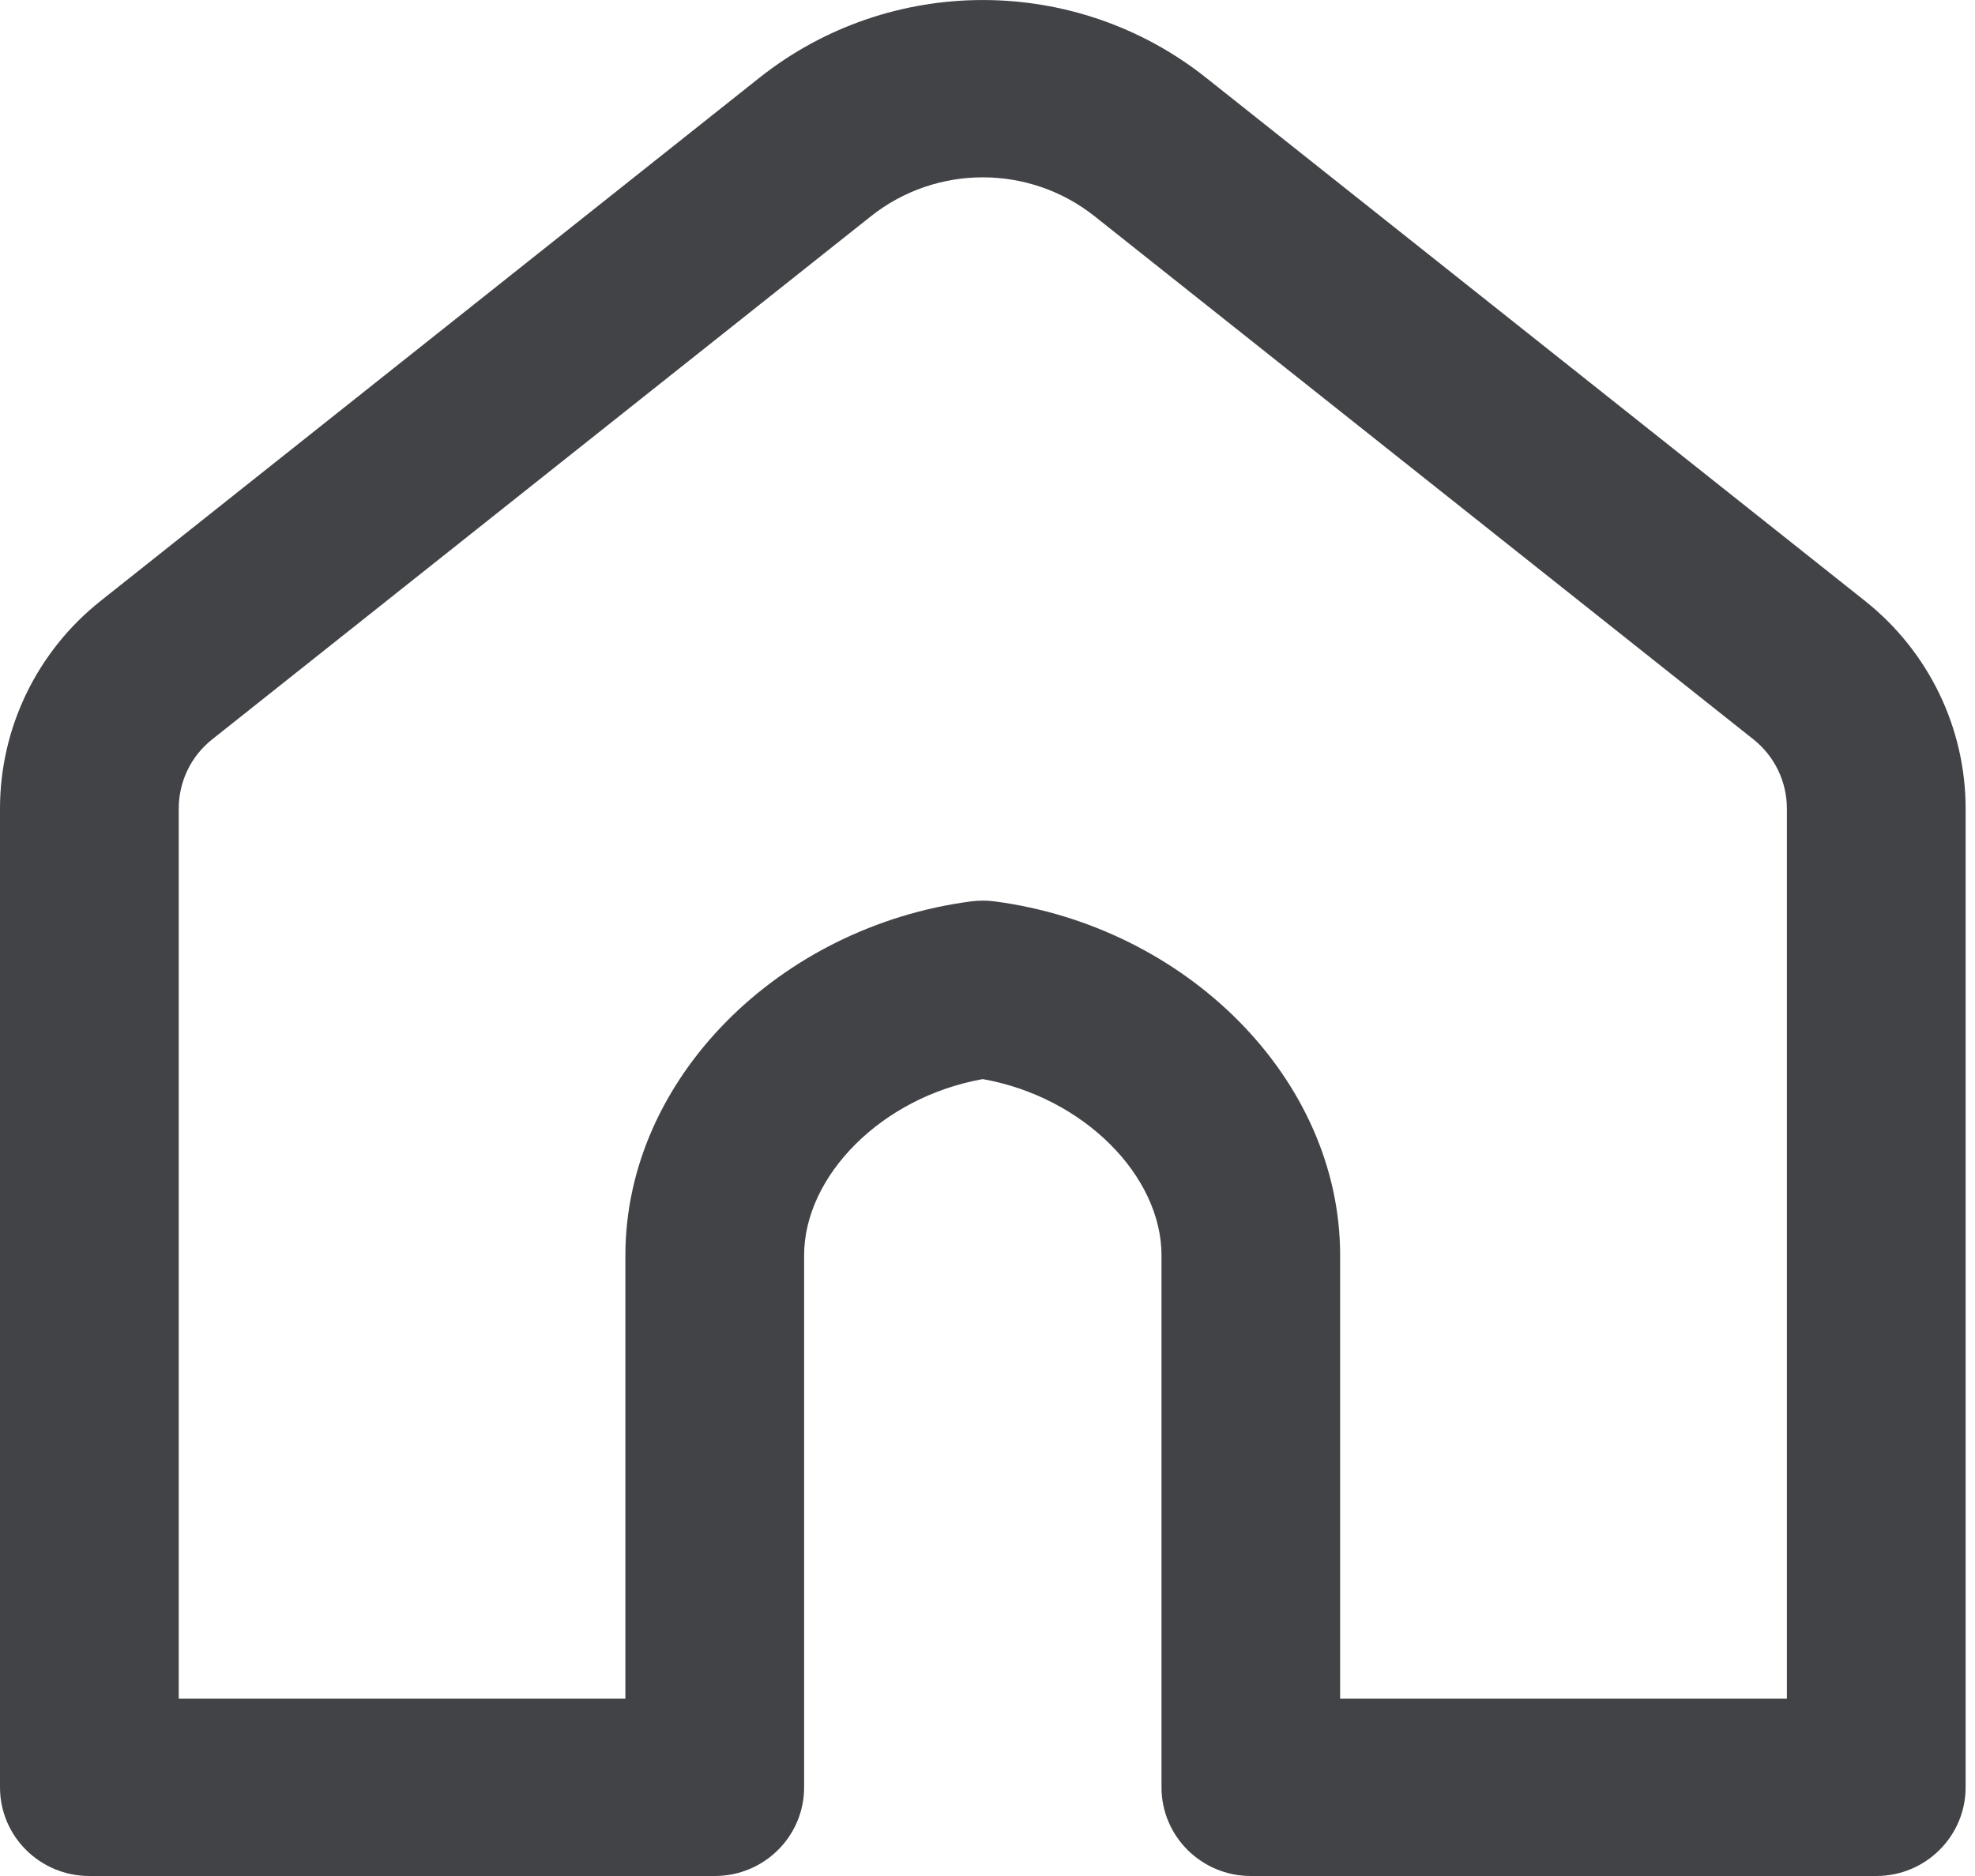 <svg width="20" height="19" viewBox="0 0 20 19" fill="none" xmlns="http://www.w3.org/2000/svg">
<path fill-rule="evenodd" clip-rule="evenodd" d="M8.143 12.714V18.102C8.143 18.598 7.738 19 7.238 19H0.905C0.405 19 0 18.598 0 18.102V8.189C0 7.371 0.375 6.597 1.019 6.086L7.691 0.787C9.013 -0.262 10.892 -0.262 12.213 0.787L18.886 6.086C19.53 6.597 19.905 7.371 19.905 8.189V18.102C19.905 18.598 19.499 19 19 19H12.667C12.167 19 11.762 18.598 11.762 18.102V12.714C11.762 11.912 10.979 11.112 9.952 10.929C8.925 11.112 8.143 11.912 8.143 12.714ZM18.095 8.189C18.095 7.916 17.97 7.658 17.756 7.488L11.083 2.189C10.422 1.665 9.483 1.665 8.821 2.189L2.149 7.488C1.934 7.658 1.81 7.916 1.81 8.189V17.204H6.333V12.714C6.333 10.922 7.898 9.382 9.835 9.129C9.913 9.119 9.992 9.119 10.07 9.129C12.007 9.382 13.571 10.922 13.571 12.714V17.204H18.095V8.189Z" fill="#424347"/>
</svg>
